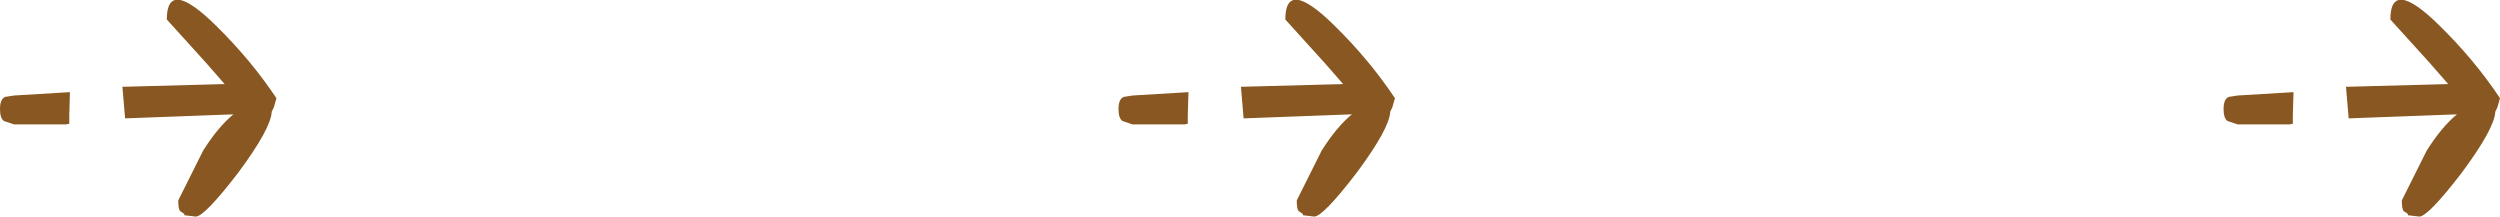 <?xml version="1.0" encoding="UTF-8" standalone="no"?>
<svg xmlns:xlink="http://www.w3.org/1999/xlink" height="16.1px" width="185.85px" xmlns="http://www.w3.org/2000/svg">
  <g transform="matrix(1.0, 0.0, 0.0, 1.0, -60.95, -23.35)">
    <path d="M81.15 31.65 Q81.1 32.9 78.65 36.2 76.15 39.45 75.5 39.45 L74.65 39.35 74.65 39.25 74.35 39.05 Q74.2 38.9 74.2 38.25 L76.05 34.55 Q77.15 32.8 78.3 31.85 L70.25 32.15 70.05 29.8 70.15 29.8 77.65 29.6 76.25 28.0 73.35 24.8 Q73.35 21.65 77.0 25.25 79.6 27.8 81.5 30.65 L81.3 31.35 81.15 31.65 M62.0 30.45 L66.15 30.2 66.1 31.9 66.1 32.55 65.85 32.6 62.0 32.6 61.25 32.35 Q60.95 32.15 60.95 31.45 60.95 30.7 61.35 30.55 L62.0 30.45" fill="#895721" fill-rule="evenodd" stroke="none"/>
    <path d="M164.3 31.65 Q164.25 32.9 161.8 36.2 159.3 39.45 158.65 39.45 L157.8 39.35 157.8 39.25 157.5 39.05 Q157.35 38.9 157.35 38.25 L159.2 34.55 Q160.3 32.8 161.45 31.85 L153.4 32.15 153.2 29.8 153.3 29.8 160.8 29.6 159.4 28.0 156.5 24.8 Q156.5 21.65 160.15 25.25 162.75 27.8 164.65 30.65 L164.45 31.35 164.3 31.65 M145.15 30.45 L149.3 30.2 149.25 31.9 149.25 32.55 149.0 32.6 145.15 32.6 144.4 32.35 Q144.1 32.15 144.1 31.45 144.1 30.7 144.5 30.55 L145.15 30.45" fill="#895721" fill-rule="evenodd" stroke="none"/>
    <path d="M246.6 31.35 L246.45 31.65 Q246.4 32.9 243.95 36.2 241.45 39.45 240.8 39.45 L239.95 39.35 239.95 39.25 239.65 39.05 Q239.5 38.9 239.5 38.25 L241.35 34.55 Q242.45 32.8 243.6 31.85 L235.55 32.15 235.35 29.8 235.45 29.8 242.95 29.6 241.55 28.0 238.65 24.8 Q238.65 21.65 242.3 25.25 244.9 27.8 246.8 30.65 L246.6 31.35 M227.3 30.45 L231.45 30.2 231.4 31.9 231.4 32.55 231.15 32.6 227.3 32.6 226.55 32.35 Q226.25 32.15 226.25 31.45 226.25 30.7 226.65 30.55 L227.3 30.45" fill="#895721" fill-rule="evenodd" stroke="none"/>
  </g>
</svg>
